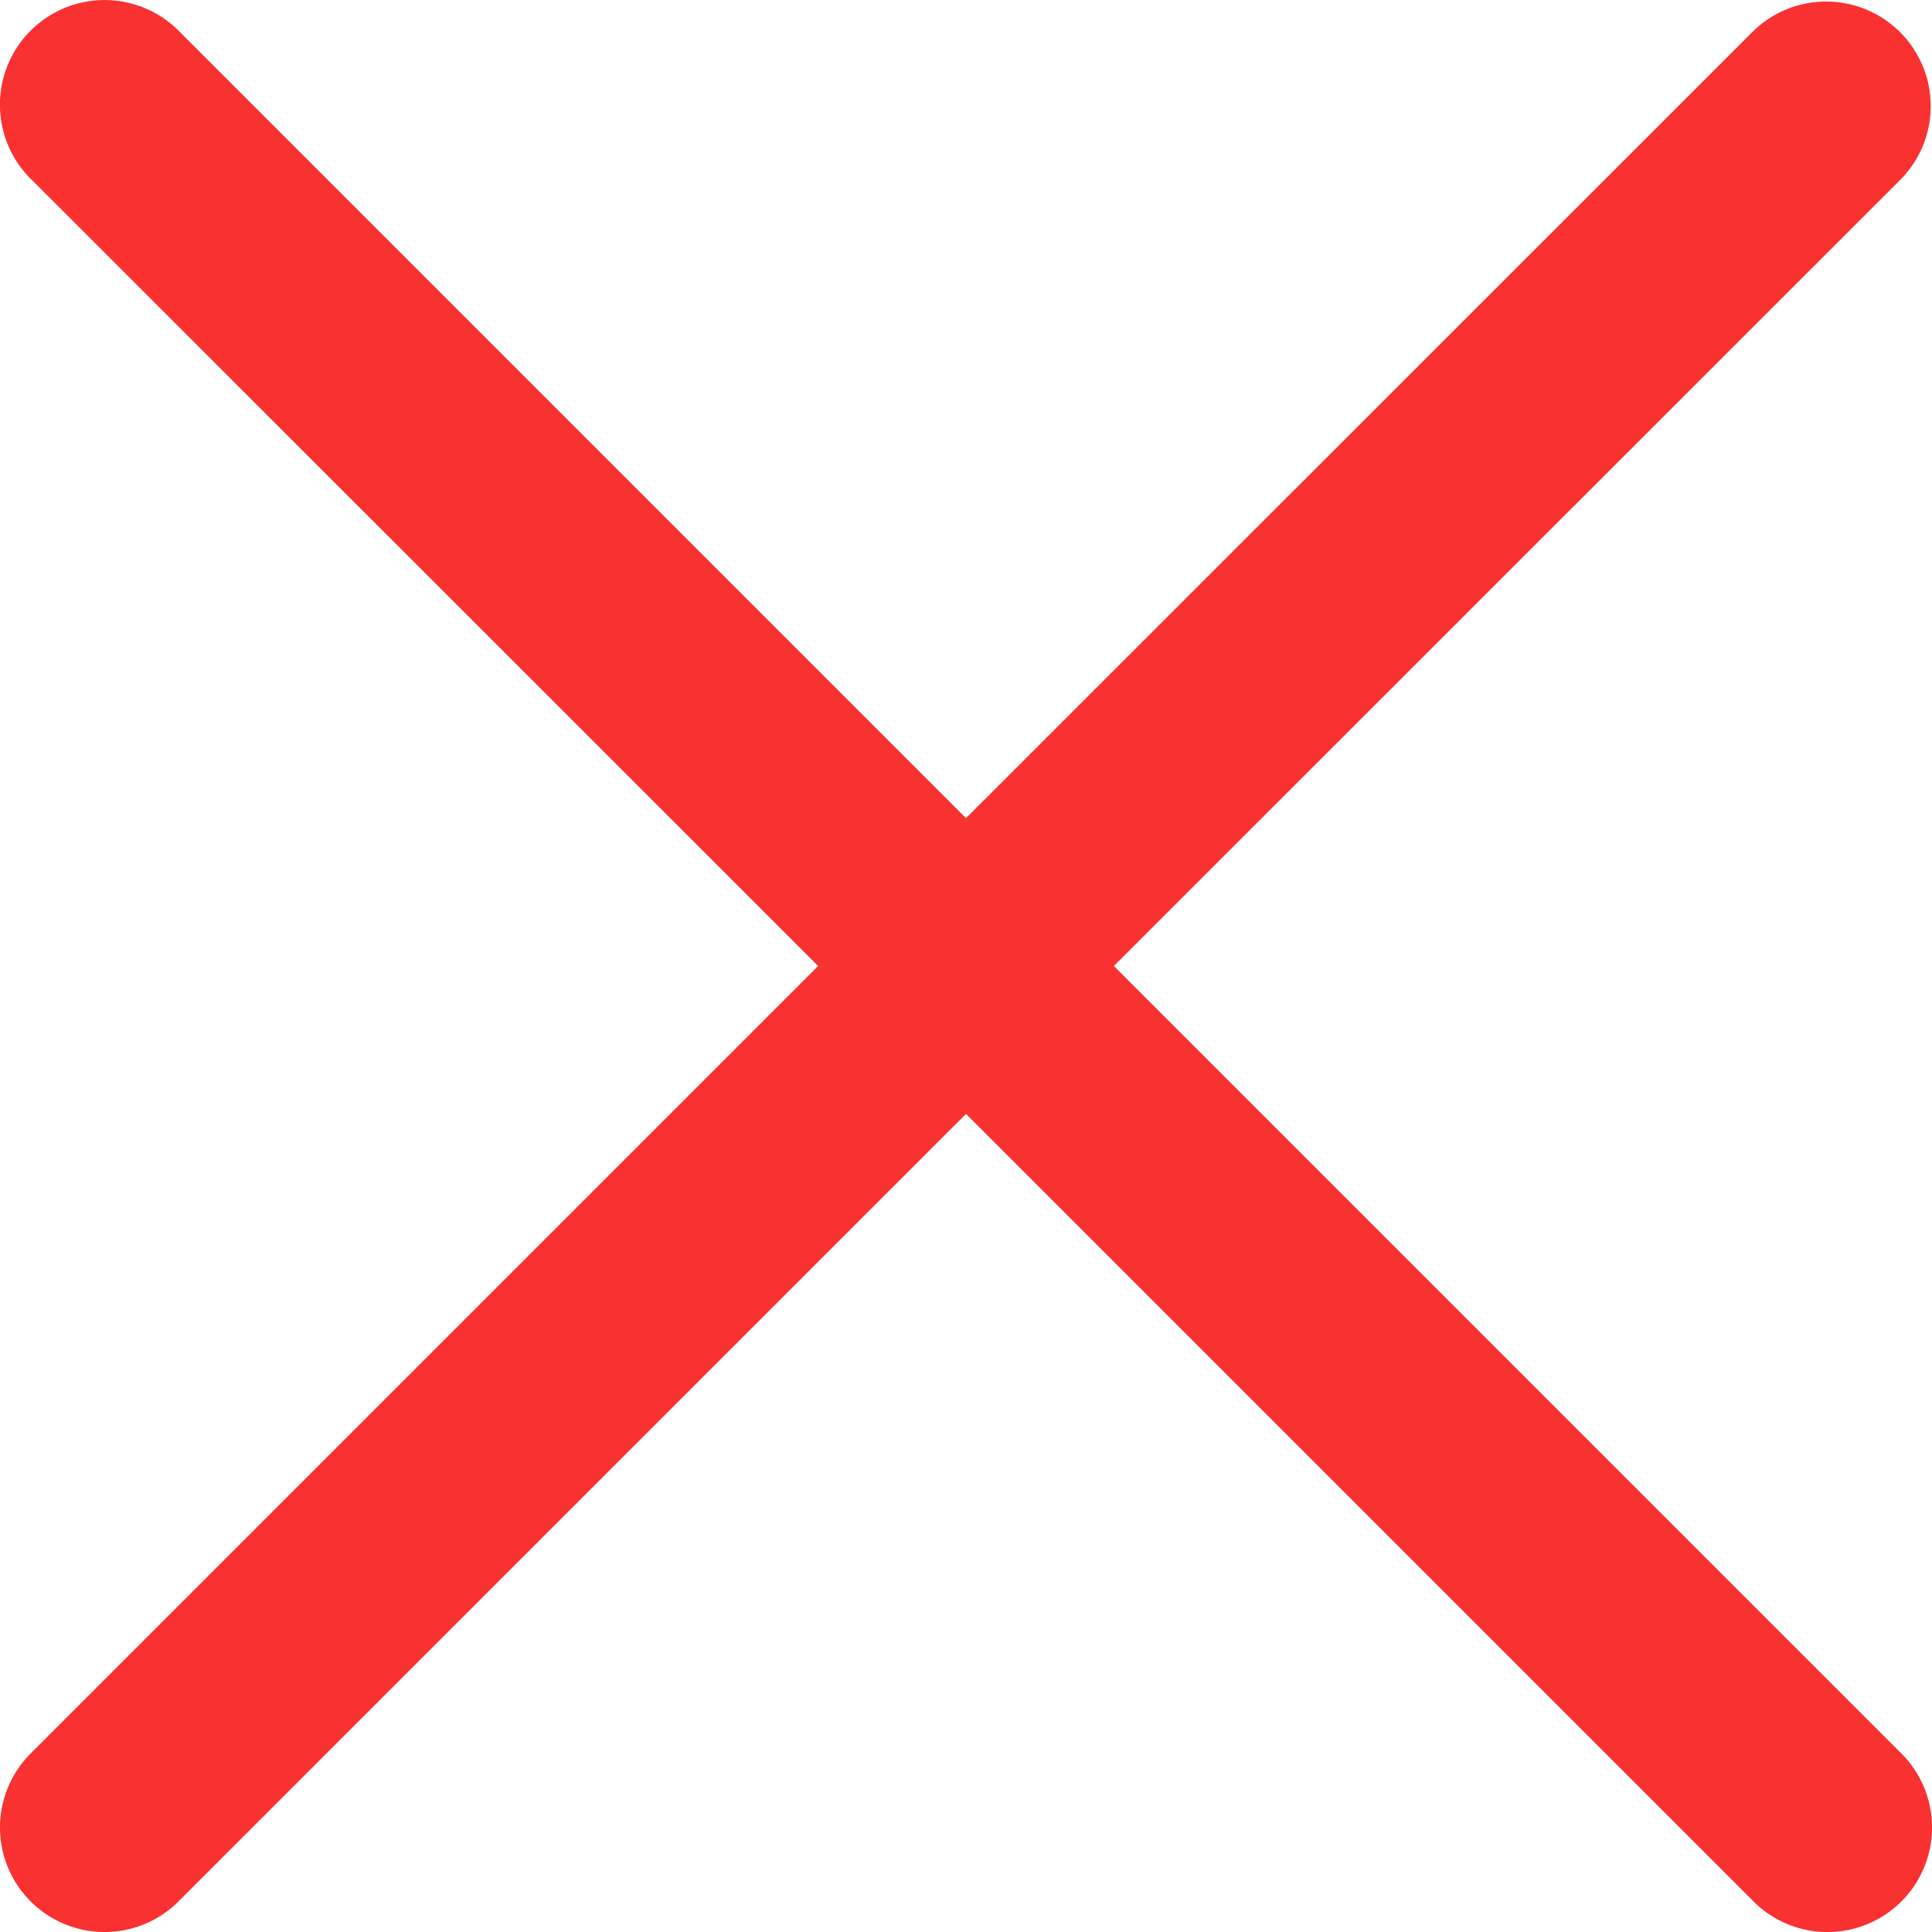 <svg id="Layer_1" data-name="Layer 1" xmlns="http://www.w3.org/2000/svg" viewBox="0 0 369.5 369.5"><defs><style>.cls-1{fill:#fa3131;}</style></defs><title>search_close</title><path class="cls-1" d="M284.28,255.56L434.89,105a20,20,0,0,0-28.28-28.28L256,227.28,105.39,76.67A20,20,0,0,0,77.11,105L227.72,255.56,77.11,406.17a20,20,0,0,0,28.28,28.29L256,283.85,406.61,434.46a20,20,0,1,0,28.29-28.29Z" transform="translate(-71.25 -70.81)"/></svg>